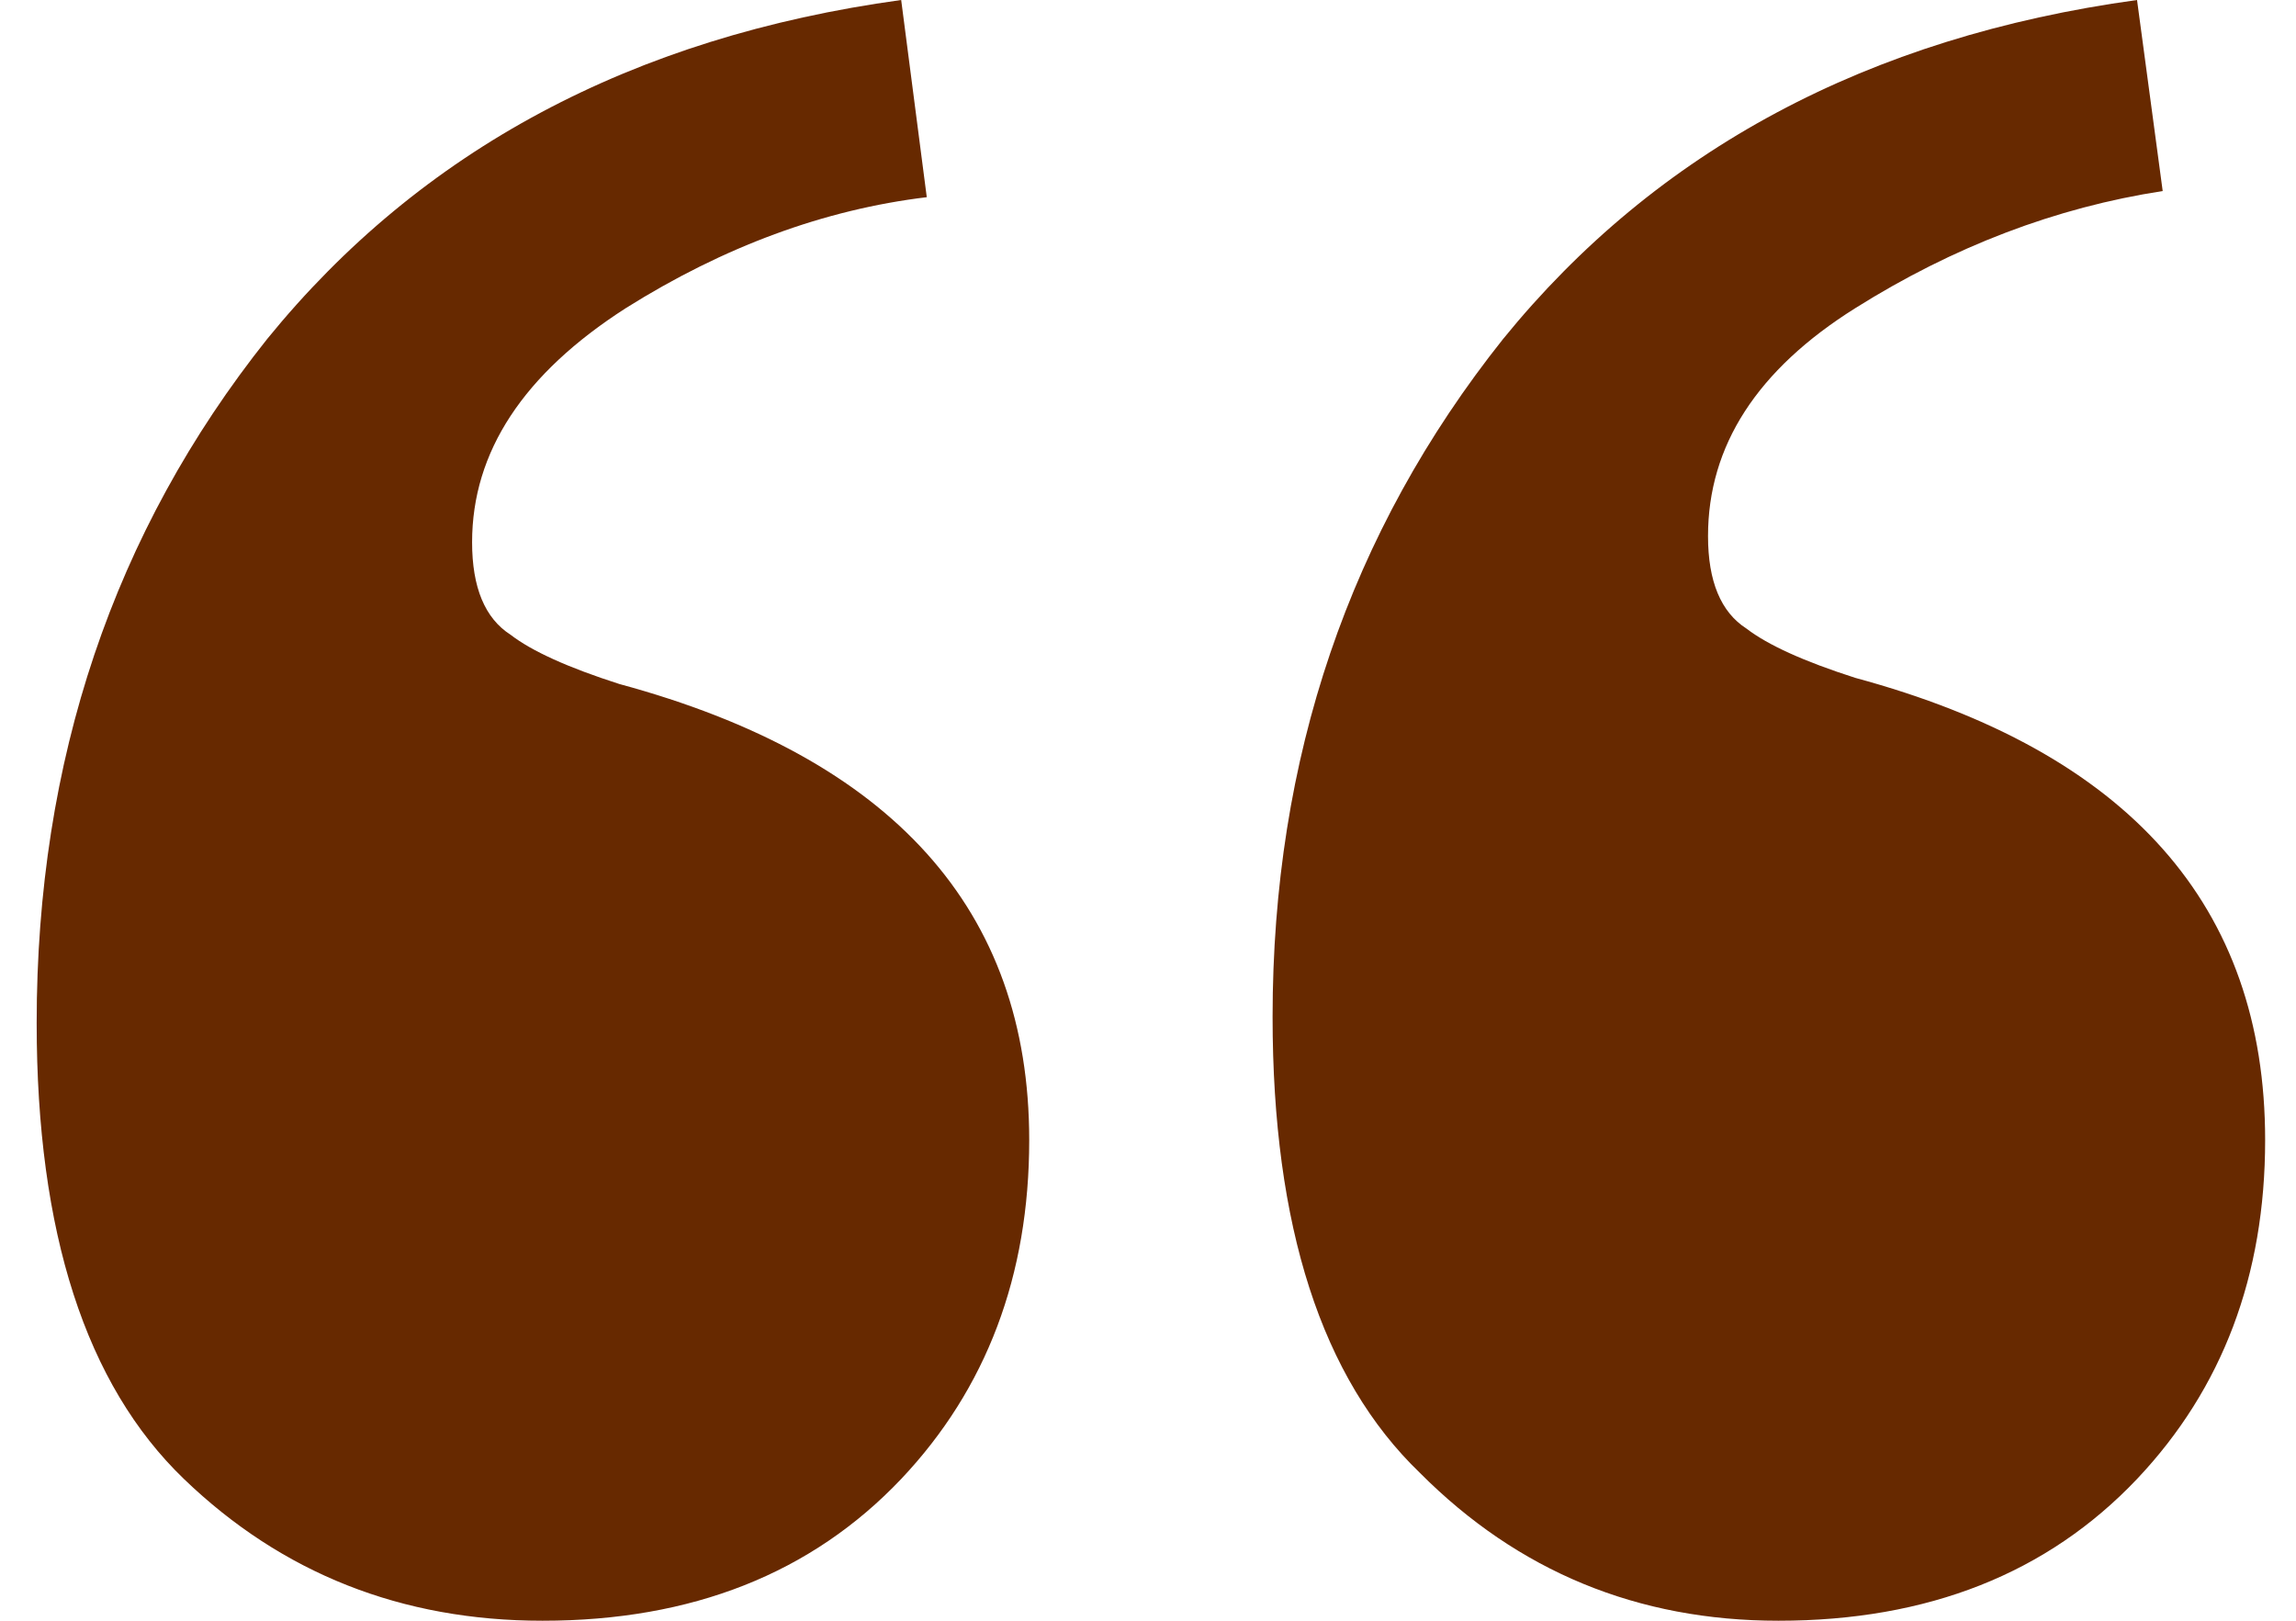 <svg width="34" height="24" viewBox="0 0 34 24" fill="none" xmlns="http://www.w3.org/2000/svg">
<path d="M32.026 2.829C30.445 3.072 28.928 3.65 27.474 4.563C26.02 5.475 25.293 6.601 25.293 7.939C25.293 8.608 25.483 9.065 25.862 9.308C26.178 9.551 26.715 9.795 27.474 10.038C31.52 11.133 33.543 13.414 33.543 16.882C33.543 18.89 32.911 20.563 31.646 21.901C30.319 23.3 28.549 24 26.336 24C24.25 24 22.48 23.27 21.026 21.81C19.572 20.411 18.845 18.16 18.845 15.057C18.845 11.224 19.983 7.878 22.259 5.019C24.534 2.221 27.664 0.548 31.646 1.65802e-07L32.026 2.829ZM13.724 2.92C12.207 3.103 10.721 3.65 9.267 4.563C7.75 5.536 6.991 6.692 6.991 8.03C6.991 8.7 7.181 9.156 7.56 9.399C7.876 9.643 8.414 9.886 9.172 10.129C13.218 11.224 15.241 13.475 15.241 16.882C15.241 18.89 14.609 20.563 13.345 21.901C12.017 23.3 10.247 24 8.034 24C5.948 24 4.178 23.3 2.724 21.901C1.27 20.502 0.543 18.251 0.543 15.148C0.543 11.255 1.681 7.878 3.957 5.019C6.233 2.221 9.362 0.548 13.345 1.76579e-06L13.724 2.92Z" fill="#672900"/>
</svg>
